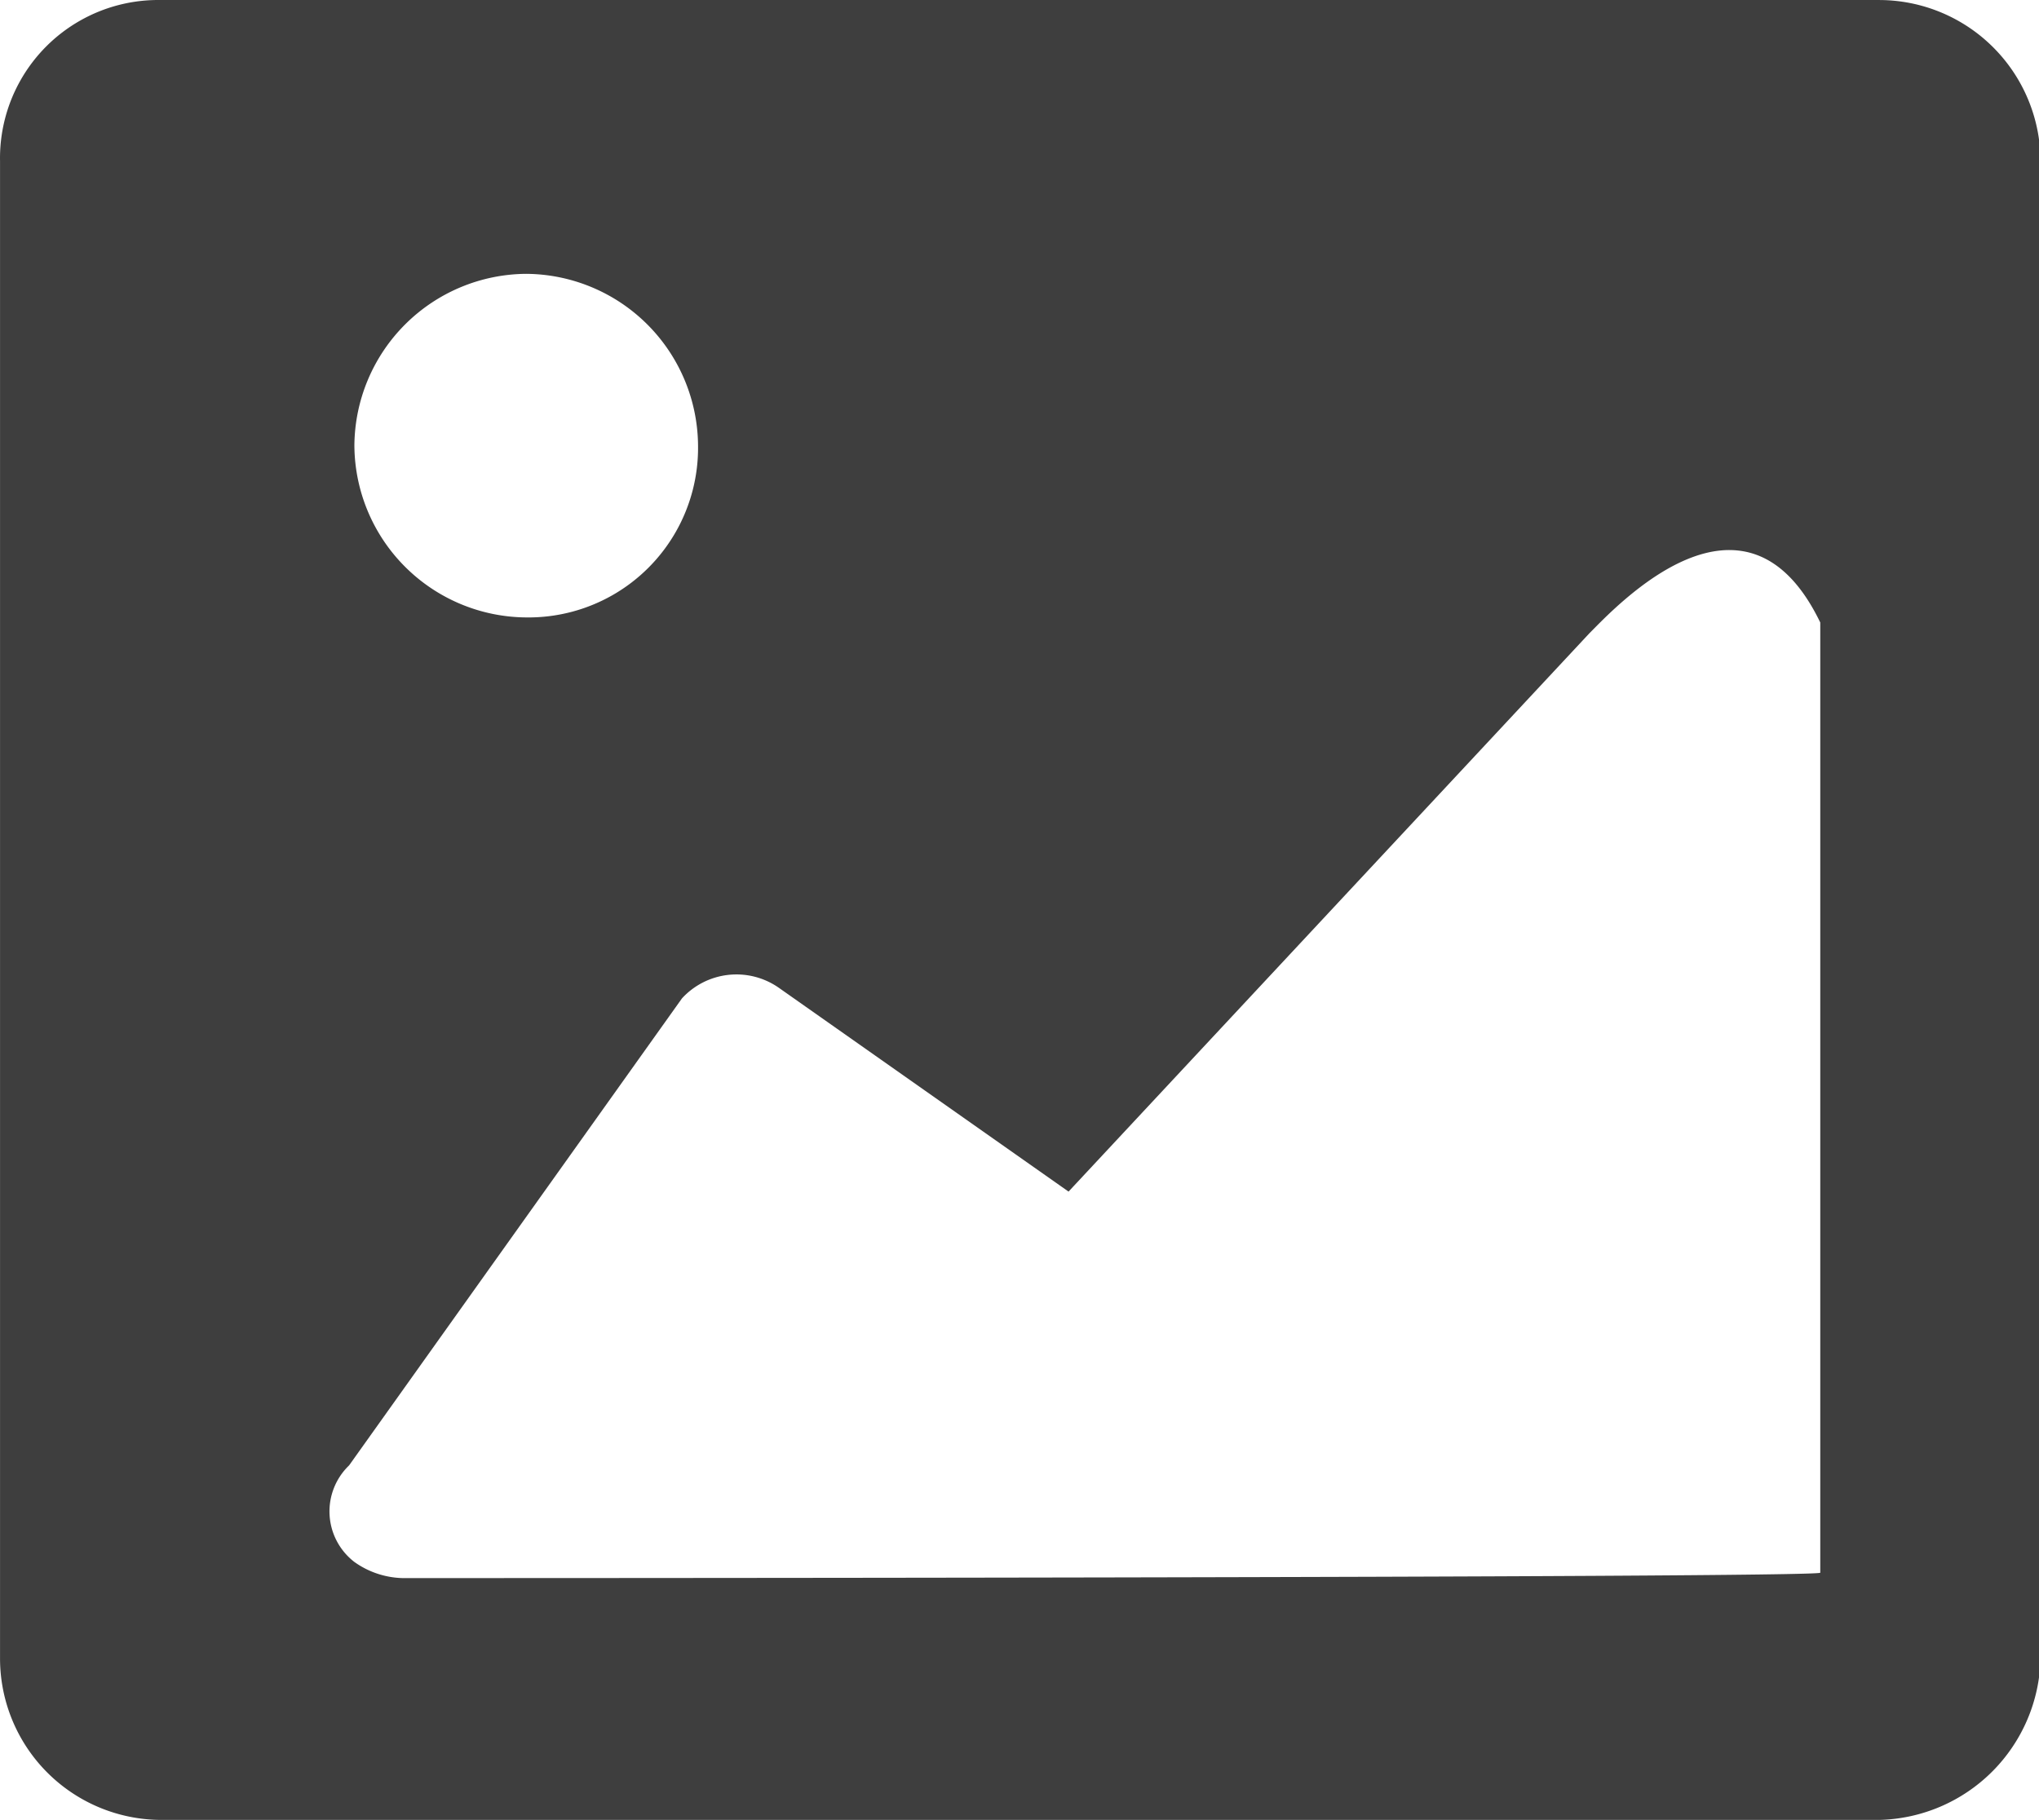 <?xml version="1.0" standalone="no"?><!DOCTYPE svg PUBLIC "-//W3C//DTD SVG 1.1//EN" "http://www.w3.org/Graphics/SVG/1.1/DTD/svg11.dtd"><svg t="1560052368140" class="icon" style="" viewBox="0 0 1147 1024" version="1.1" xmlns="http://www.w3.org/2000/svg" p-id="1204" xmlns:xlink="http://www.w3.org/1999/xlink" width="35.844" height="32"><defs><style type="text/css"></style></defs><path d="M1057.238 0.014H90.638A89.001 89.001 0 0 0 0.015 90.637v842.74A90.879 90.879 0 0 0 90.638 1024h966.6a92.927 92.927 0 0 0 90.623-90.623V90.637A90.879 90.879 0 0 0 1057.238 0.014zM296.032 154.081a97.321 97.321 0 0 1 96.639 96.681 95.401 95.401 0 0 1-96.639 96.639 97.321 97.321 0 0 1-96.681-96.639 97.321 97.321 0 0 1 96.681-96.681z m-69.46 733.857a48.725 48.725 0 0 1-27.178-9.045 35.882 35.882 0 0 1-3.029-54.357l187.261-262.78a41.599 41.599 0 0 1 54.357-6.059l163.112 114.772 292.988-314.15c15.104-15.104 87.593-93.652 129.876-6.059V884.909c0 3.029-797.429 3.029-797.429 3.029z m0 0" fill="#3e3e3e" p-id="1205"></path></svg>